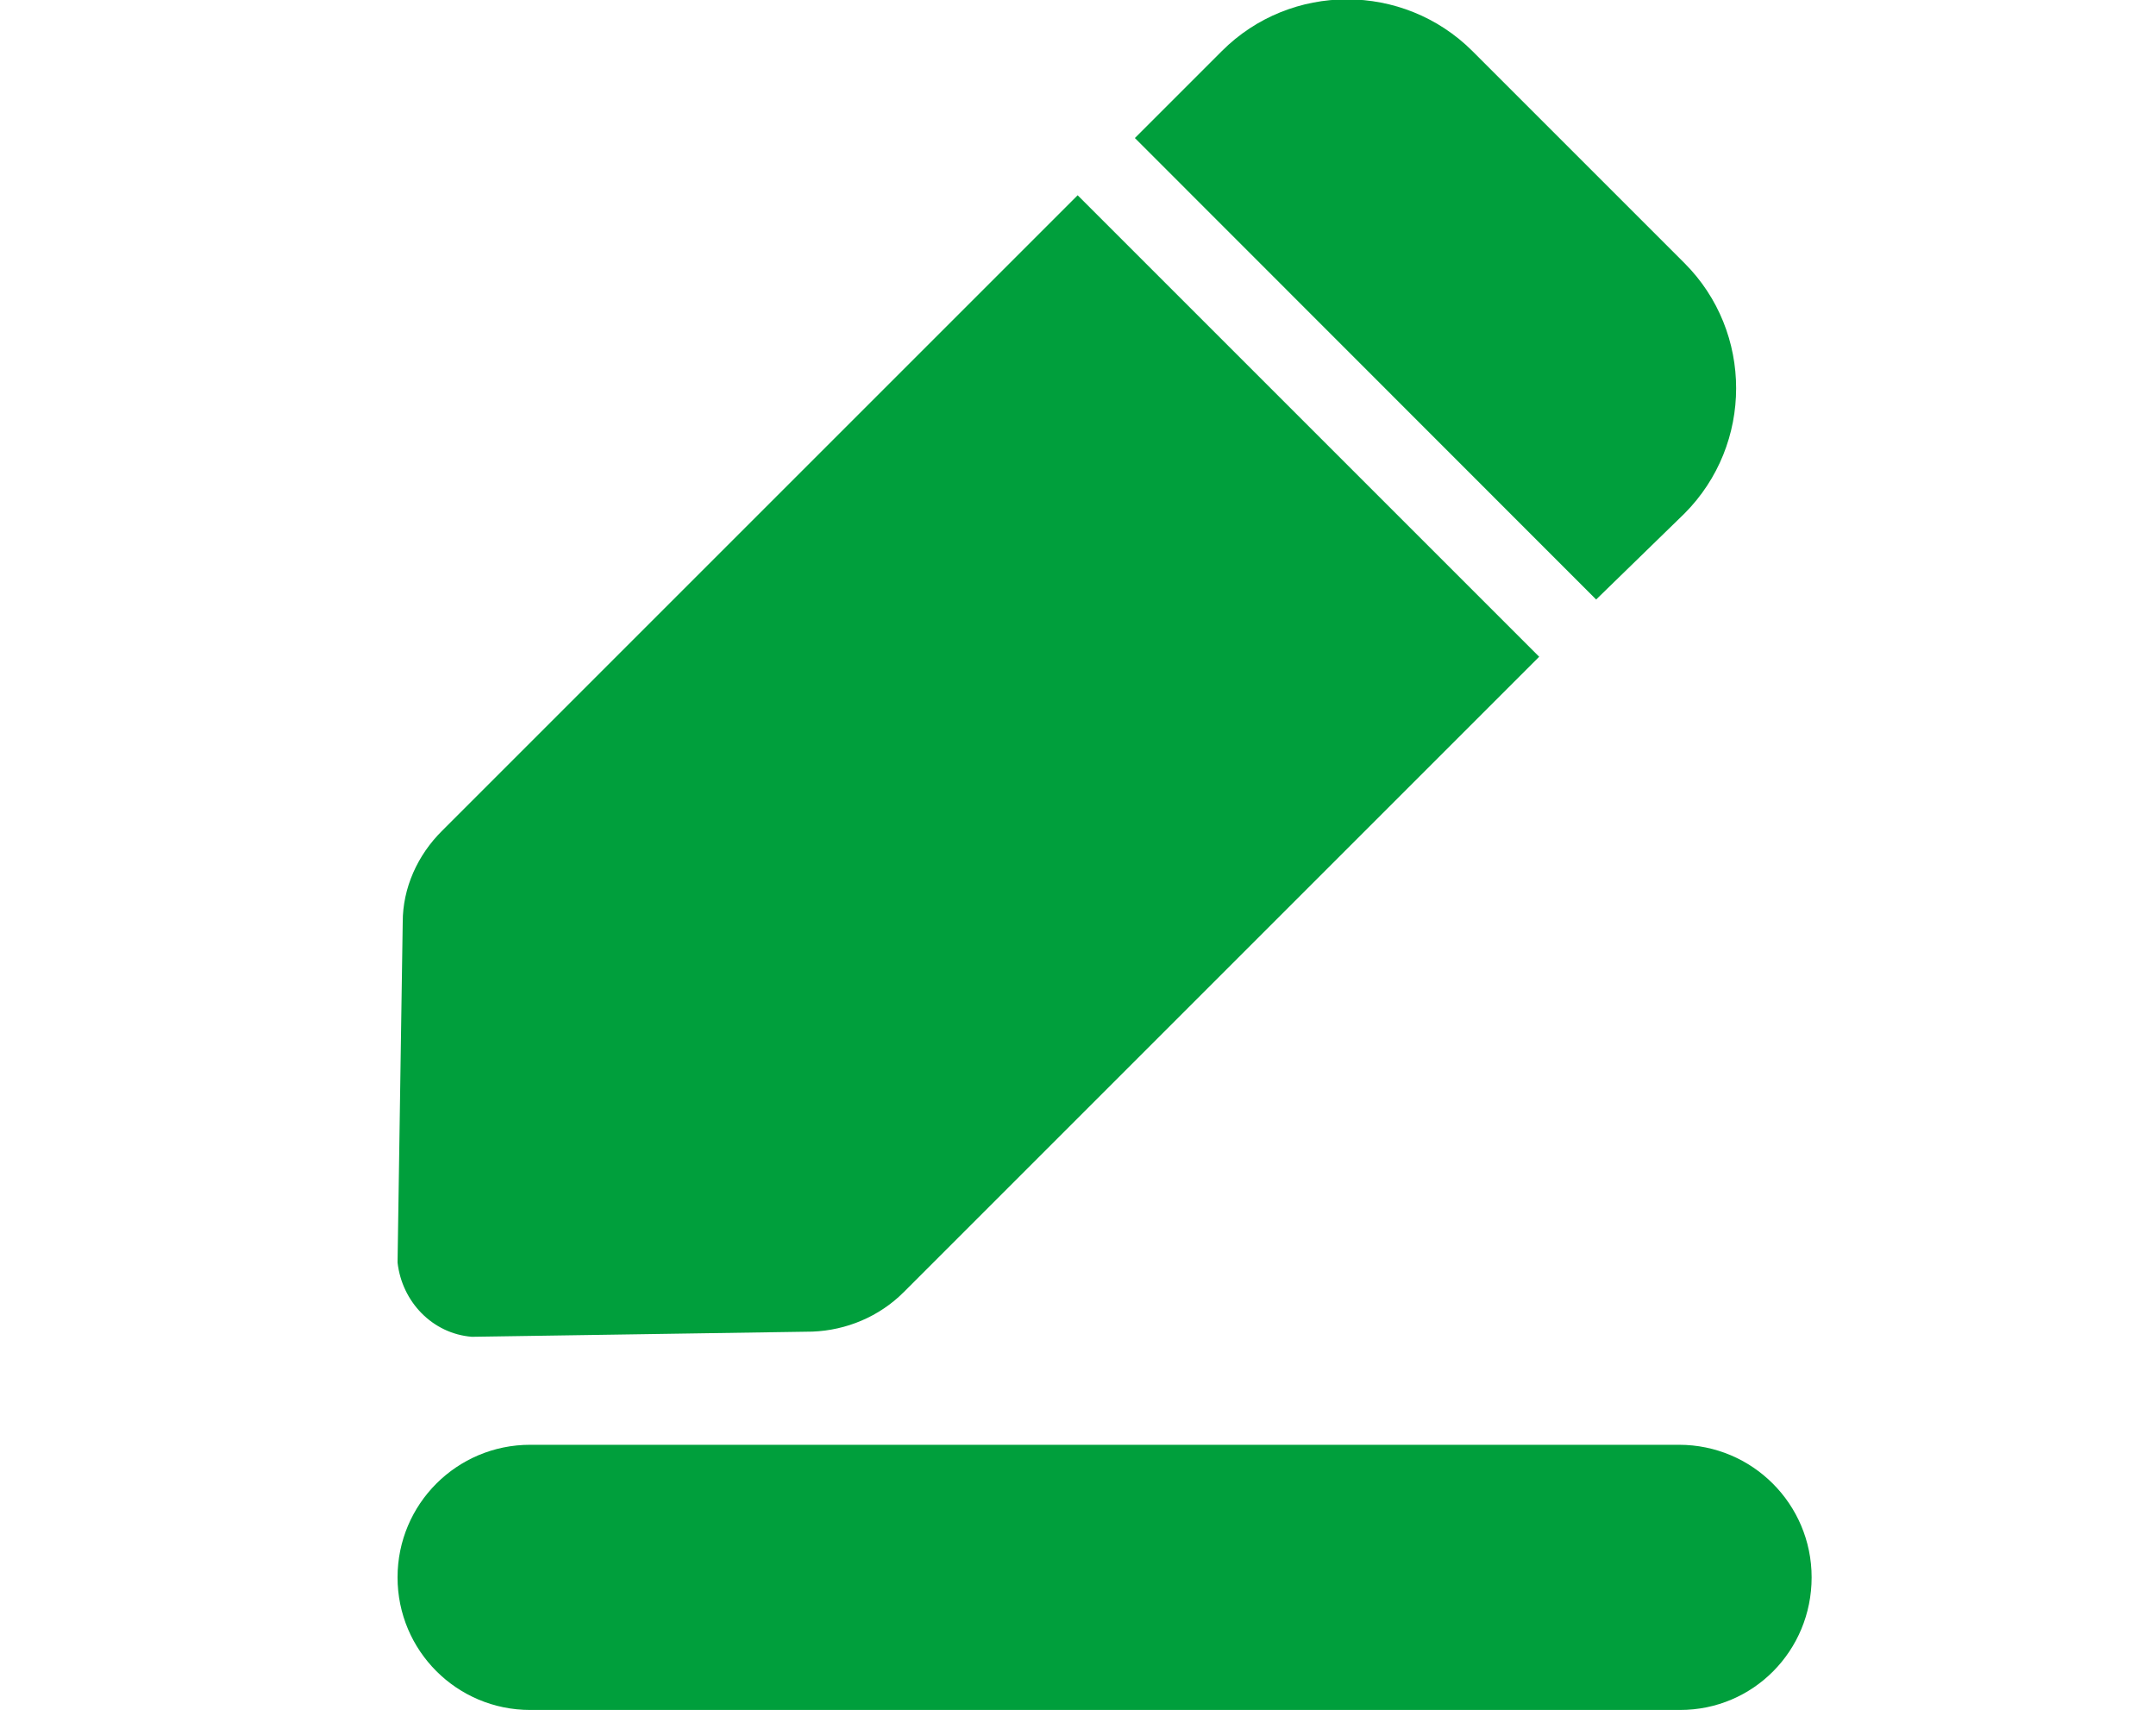 <?xml version="1.0" standalone="no"?><!DOCTYPE svg PUBLIC "-//W3C//DTD SVG 1.1//EN" "http://www.w3.org/Graphics/SVG/1.1/DTD/svg11.dtd"><svg t="1630046790130" class="icon" viewBox="0 0 1291 1024" version="1.1" xmlns="http://www.w3.org/2000/svg" p-id="7326" xmlns:xlink="http://www.w3.org/1999/xlink" width="252.148" height="200"><defs><style type="text/css"></style></defs><path d="M541.078 773.854c-14.578 14.578-34.273 22.797-54.589 23.572l-203.932 3.102c-23.572-1.861-41.872-20.936-44.508-44.508l3.102-203.932c0-20.316 8.84-40.011 23.572-54.589L645.292 116.931l276.354 276.354-380.569 380.569z m0 0M955.764 359.013L679.565 82.658l52.107-52.107c41.252-41.252 108.557-41.252 149.963 0l127.011 127.011c41.252 41.252 41.252 108.557 0 149.963l-52.883 51.487z m0 0M1006.011 1024h-688.56c-43.888 0-79.401-35.514-79.401-79.401 0-43.888 35.514-79.401 79.401-79.401h687.939c43.888 0 79.401 35.514 79.401 79.401 0 43.888-34.893 79.401-78.781 79.401z m0 0" p-id="7327" fill="#009f3c"></path></svg>